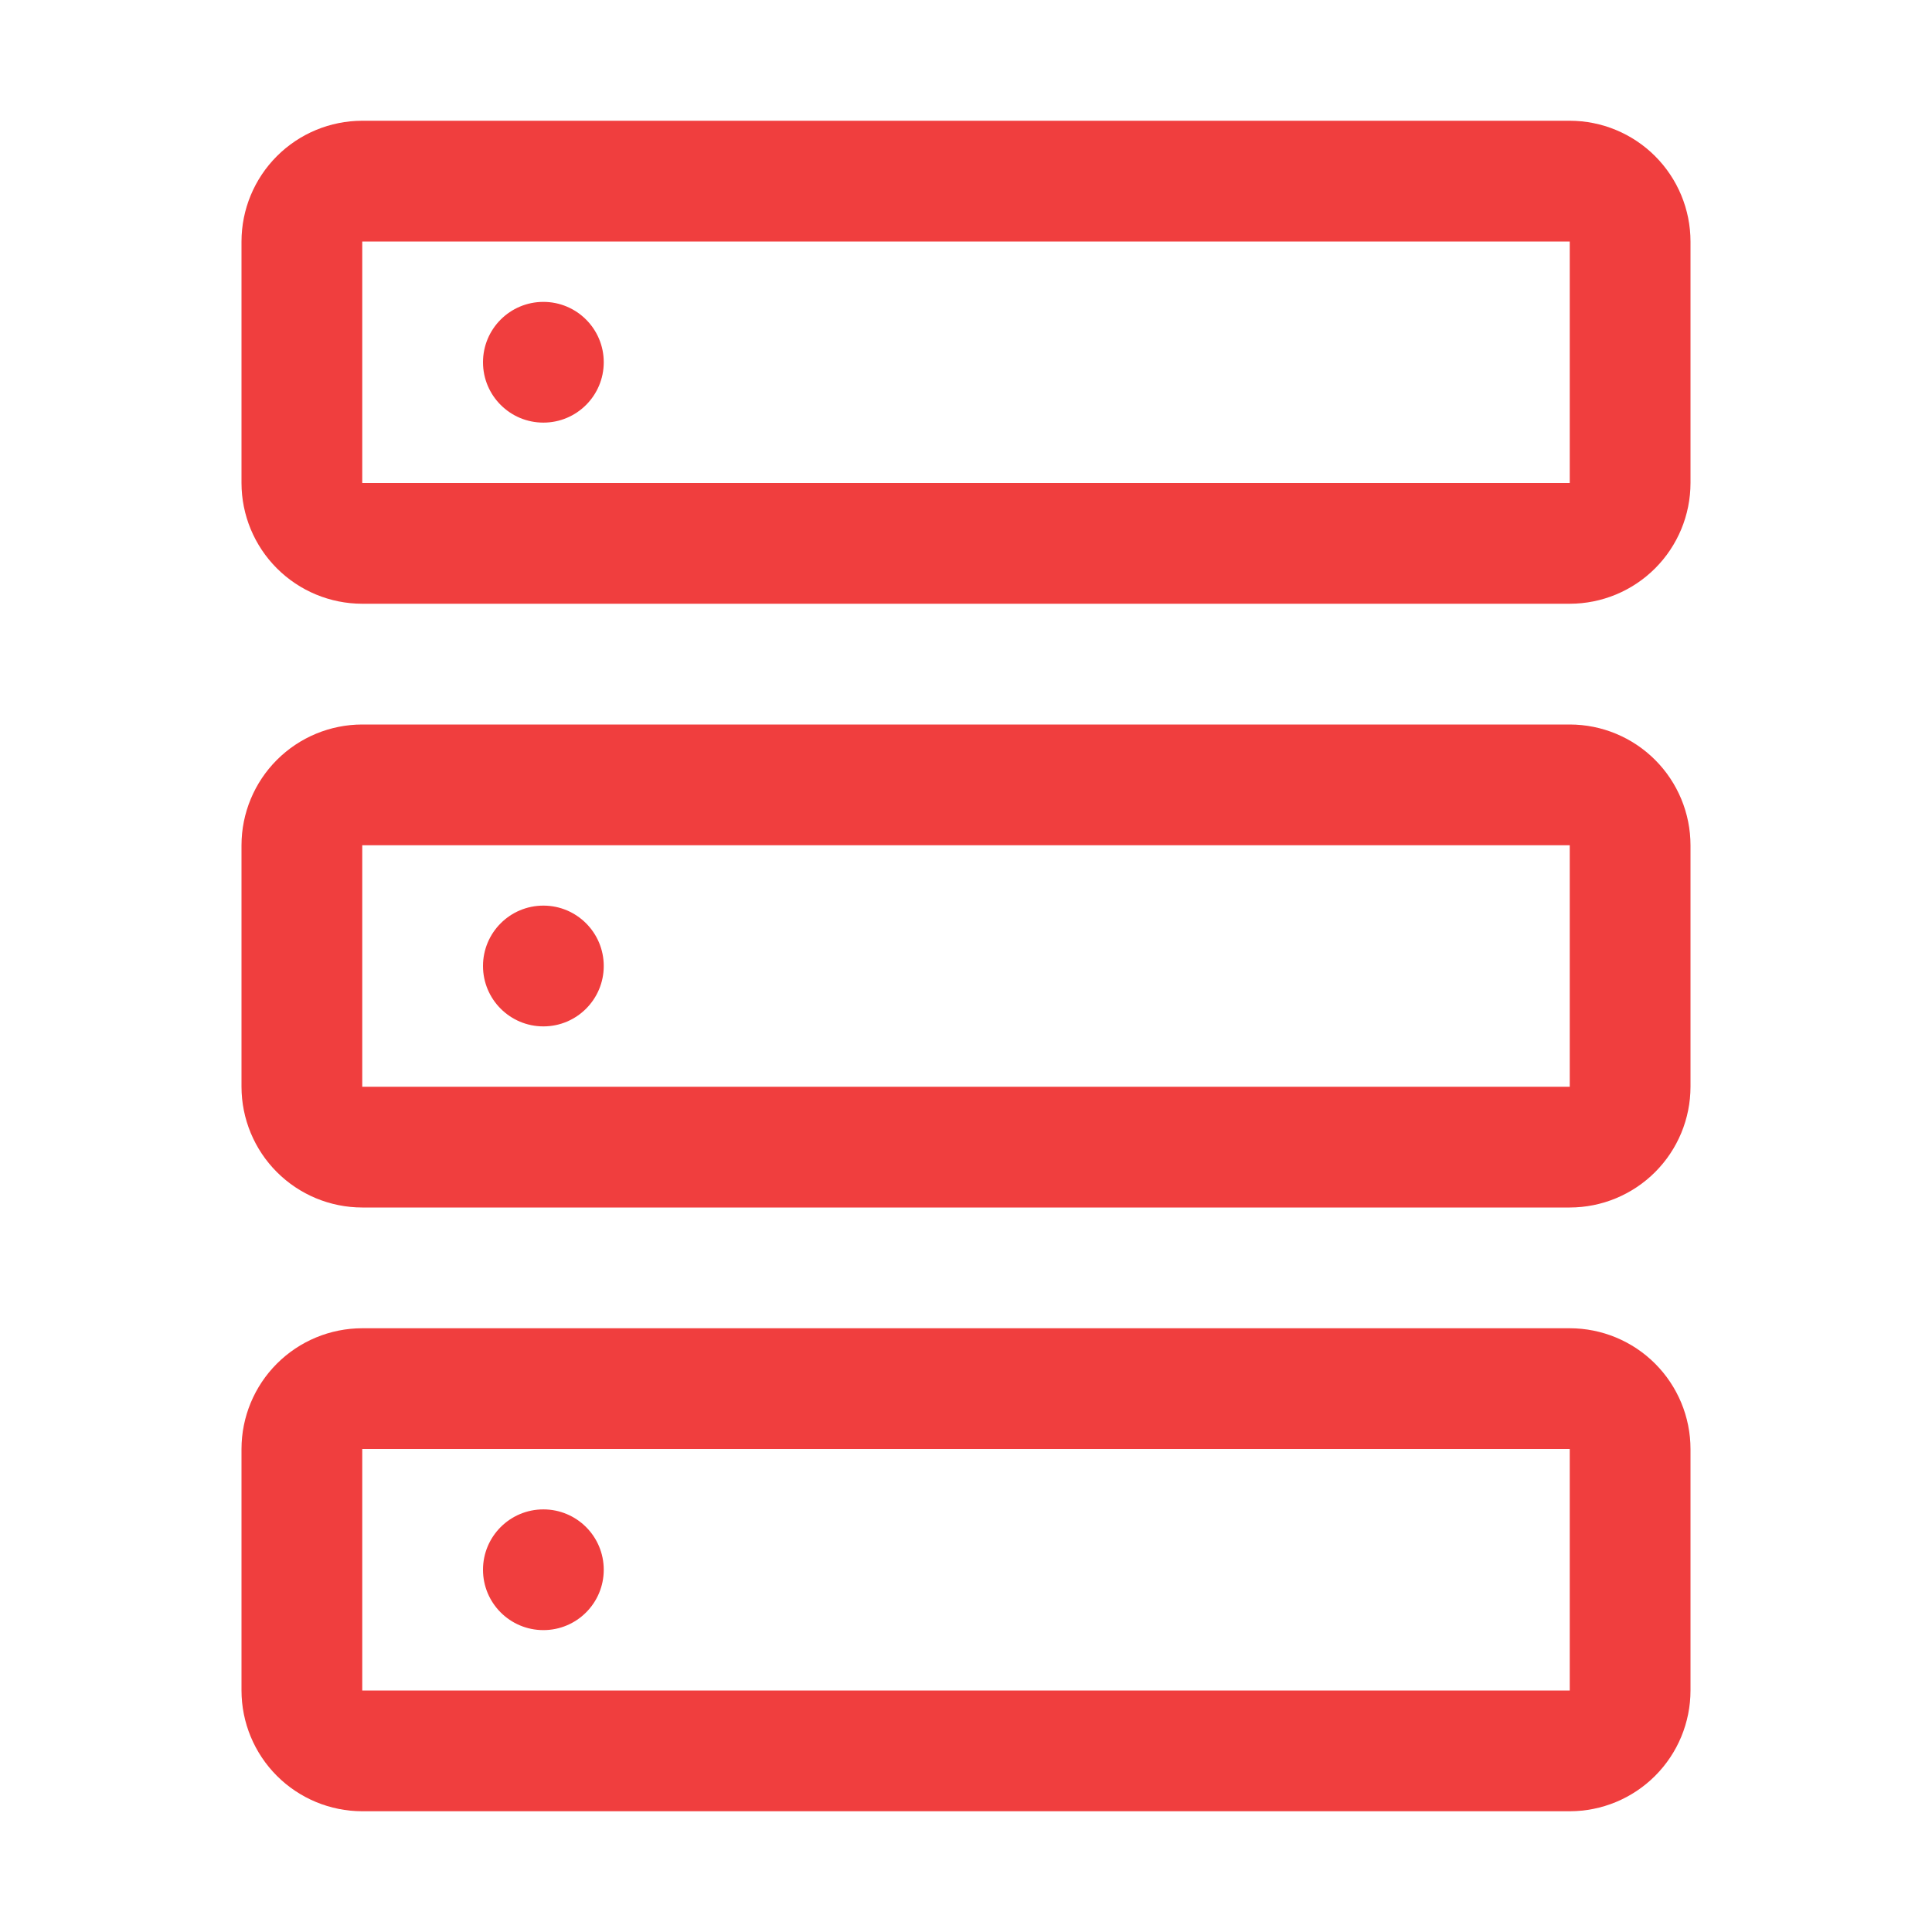 <svg width="78" height="78" viewBox="0 0 78 78" fill="none" xmlns="http://www.w3.org/2000/svg">
<path d="M21.938 17.062C23.284 17.062 24.375 15.971 24.375 14.625C24.375 13.279 23.284 12.188 21.938 12.188C20.591 12.188 19.5 13.279 19.5 14.625C19.5 15.971 20.591 17.062 21.938 17.062Z" fill="#F03E3E"/>
<path d="M63.375 24.375H14.625C13.332 24.374 12.093 23.86 11.179 22.946C10.265 22.032 9.751 20.793 9.75 19.5V9.75C9.751 8.457 10.265 7.218 11.179 6.304C12.093 5.39 13.332 4.876 14.625 4.875H63.375C64.668 4.876 65.907 5.39 66.821 6.304C67.735 7.218 68.249 8.457 68.25 9.75V19.5C68.249 20.793 67.735 22.032 66.821 22.946C65.907 23.86 64.668 24.374 63.375 24.375ZM14.625 9.75V19.5H63.375V9.75H14.625Z" fill="#F03E3E"/>
<path d="M21.938 41.438C23.284 41.438 24.375 40.346 24.375 39C24.375 37.654 23.284 36.562 21.938 36.562C20.591 36.562 19.5 37.654 19.5 39C19.5 40.346 20.591 41.438 21.938 41.438Z" fill="#F03E3E"/>
<path d="M63.375 48.75H14.625C13.332 48.749 12.093 48.235 11.179 47.321C10.265 46.407 9.751 45.167 9.75 43.875V34.125C9.751 32.833 10.265 31.593 11.179 30.679C12.093 29.765 13.332 29.251 14.625 29.25H63.375C64.668 29.251 65.907 29.765 66.821 30.679C67.735 31.593 68.249 32.833 68.25 34.125V43.875C68.249 45.167 67.735 46.407 66.821 47.321C65.907 48.235 64.668 48.749 63.375 48.75ZM14.625 34.125V43.875H63.375V34.125H14.625Z" fill="#F03E3E"/>
<path d="M21.938 65.812C23.284 65.812 24.375 64.721 24.375 63.375C24.375 62.029 23.284 60.938 21.938 60.938C20.591 60.938 19.5 62.029 19.5 63.375C19.5 64.721 20.591 65.812 21.938 65.812Z" fill="#F03E3E"/>
<path d="M63.375 73.125H14.625C13.332 73.124 12.093 72.61 11.179 71.696C10.265 70.782 9.751 69.543 9.75 68.25V58.5C9.751 57.208 10.265 55.968 11.179 55.054C12.093 54.14 13.332 53.626 14.625 53.625H63.375C64.668 53.626 65.907 54.14 66.821 55.054C67.735 55.968 68.249 57.208 68.25 58.5V68.25C68.249 69.543 67.735 70.782 66.821 71.696C65.907 72.61 64.668 73.124 63.375 73.125ZM14.625 58.5V68.25H63.375V58.5H14.625Z" fill="#F03E3E"/>
</svg>
